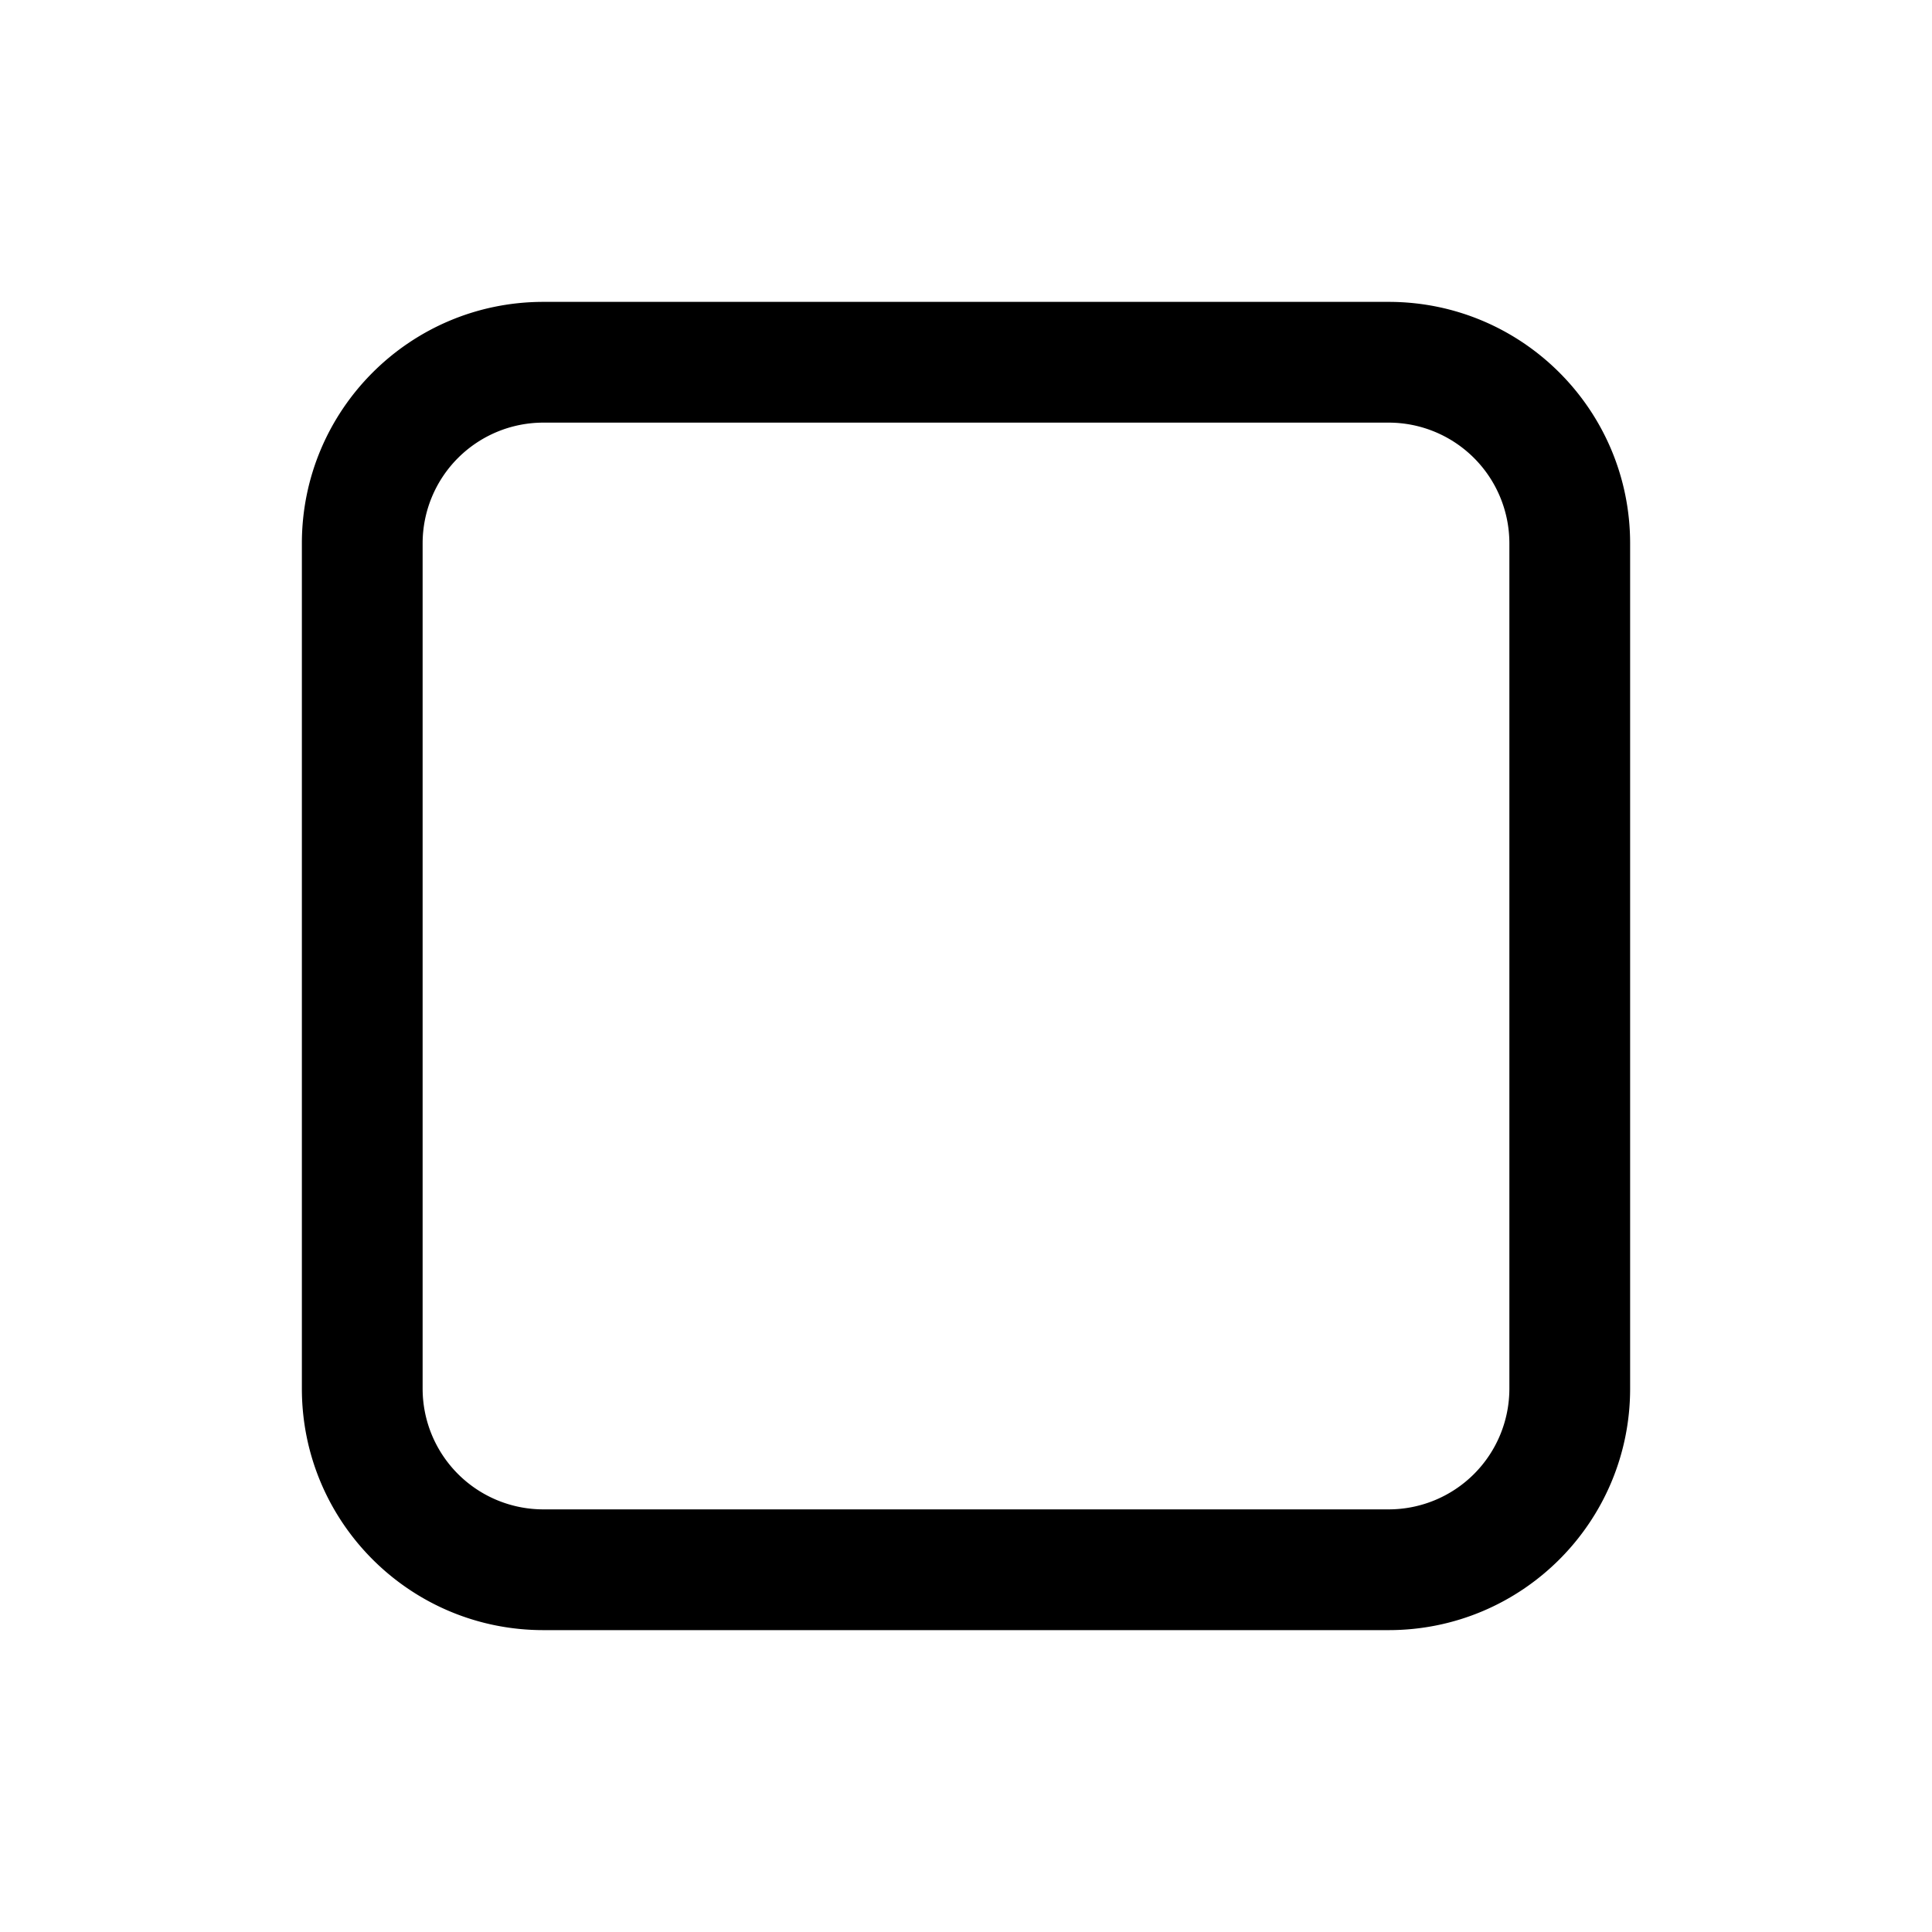 <svg xmlns="http://www.w3.org/2000/svg" width="32" height="32" viewBox="0 0 32 32"><path d="M23 5H9C6.79 5 5 6.79 5 9v14c0 2.21 1.79 4 4 4h14c2.21 0 4-1.79 4-4V9c0-2.21-1.79-4-4-4zM9 7h14a2 2 0 0 1 2 2v14a2 2 0 0 1-2 2H9a2 2 0 0 1-2-2V9a2 2 0 0 1 2-2z" fill="#000" fill-rule="nonzero"/></svg>
